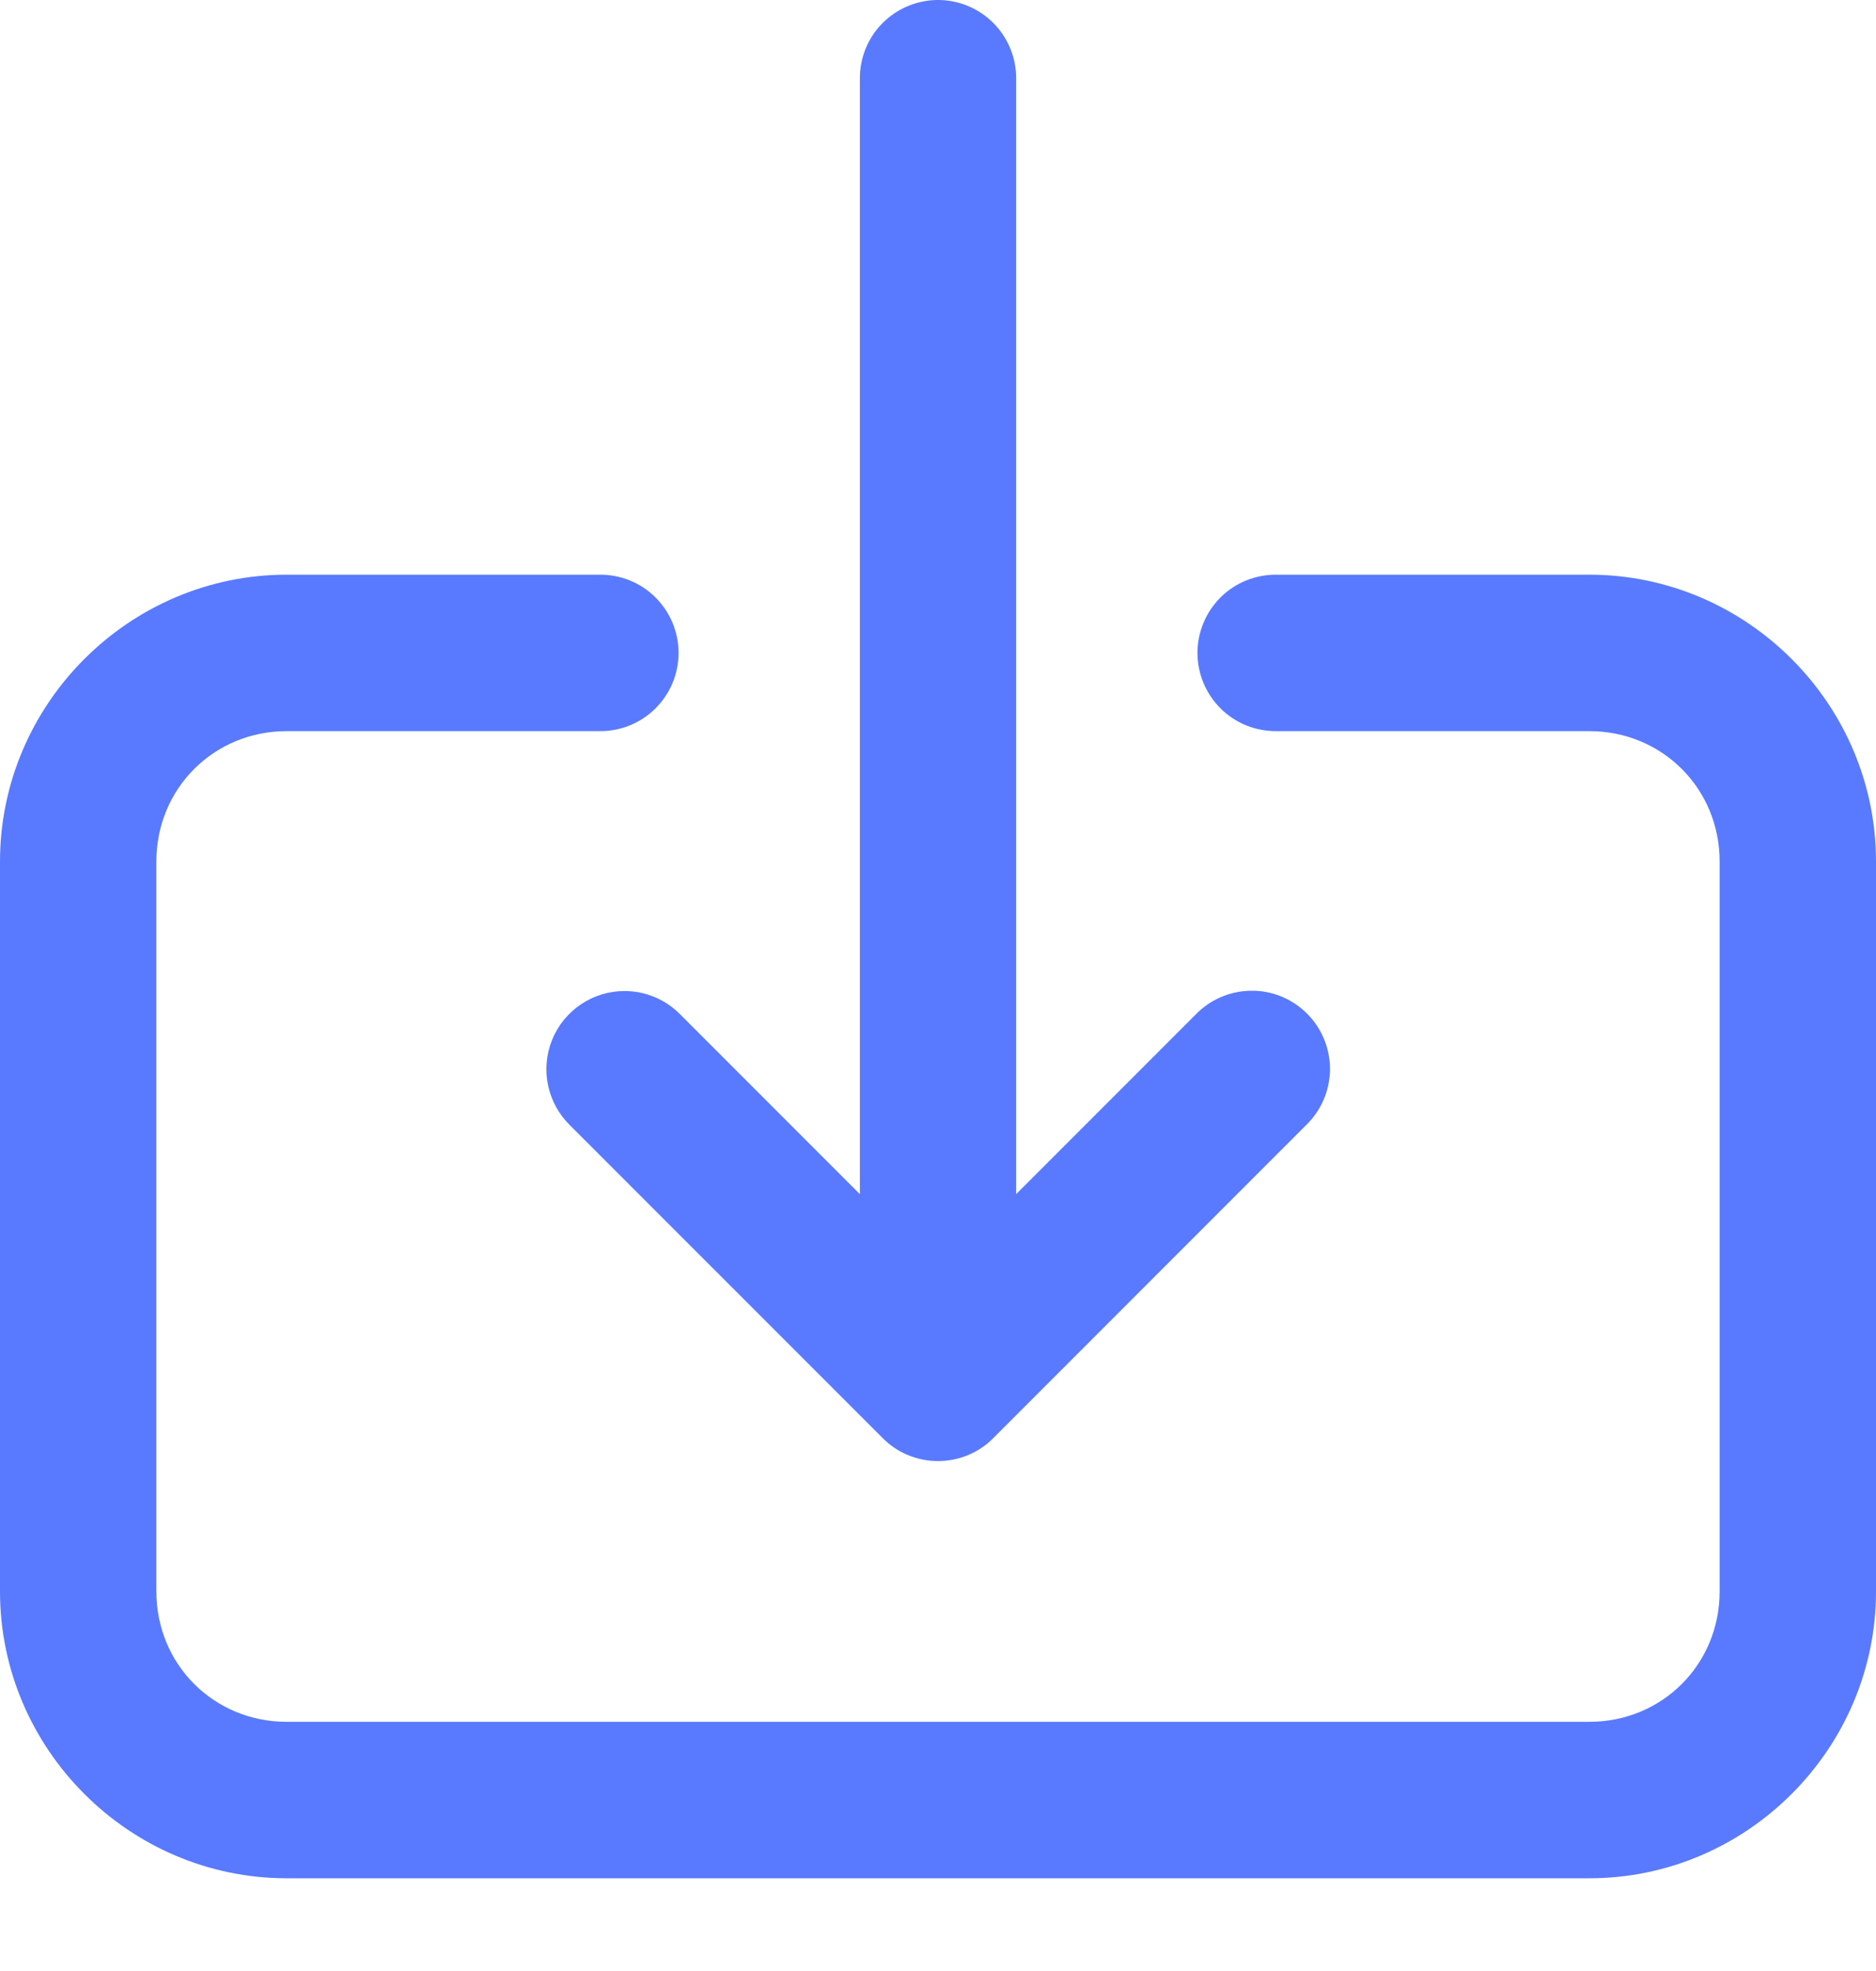 <svg width="20" height="21" viewBox="0 0 20 21" fill="none" xmlns="http://www.w3.org/2000/svg">
<path d="M9.987 0C9.766 0.004 9.556 0.095 9.402 0.253C9.248 0.411 9.164 0.625 9.167 0.845V12.723L7.256 10.812C7.178 10.732 7.085 10.668 6.983 10.625C6.88 10.581 6.769 10.559 6.658 10.559C6.492 10.559 6.33 10.608 6.193 10.701C6.055 10.794 5.948 10.925 5.886 11.079C5.824 11.233 5.808 11.402 5.843 11.564C5.877 11.726 5.959 11.875 6.077 11.99L9.411 15.323C9.567 15.48 9.779 15.567 10 15.567C10.221 15.567 10.433 15.48 10.589 15.323L13.922 11.99C14.002 11.913 14.066 11.821 14.11 11.72C14.154 11.618 14.178 11.508 14.179 11.397C14.18 11.287 14.159 11.177 14.117 11.074C14.075 10.971 14.013 10.878 13.935 10.8C13.856 10.721 13.763 10.659 13.66 10.617C13.558 10.575 13.448 10.554 13.337 10.556C13.226 10.557 13.116 10.58 13.015 10.624C12.913 10.668 12.821 10.732 12.744 10.812L10.833 12.723V0.845C10.835 0.734 10.814 0.623 10.772 0.52C10.73 0.416 10.668 0.323 10.589 0.244C10.51 0.165 10.416 0.103 10.313 0.061C10.209 0.019 10.098 -0.002 9.987 0ZM3.056 6.123C1.378 6.123 0 7.501 0 9.179V16.956C0 18.634 1.378 20.012 3.056 20.012H16.944C18.622 20.012 20 18.634 20 16.956V9.179C20 7.501 18.622 6.123 16.944 6.123H13.611C13.501 6.122 13.391 6.142 13.289 6.183C13.186 6.224 13.093 6.285 13.014 6.363C12.936 6.441 12.873 6.533 12.831 6.635C12.788 6.737 12.766 6.846 12.766 6.956C12.766 7.067 12.788 7.176 12.831 7.278C12.873 7.38 12.936 7.472 13.014 7.55C13.093 7.627 13.186 7.689 13.289 7.73C13.391 7.771 13.501 7.791 13.611 7.79H16.944C17.721 7.79 18.333 8.402 18.333 9.179V16.956C18.333 17.733 17.721 18.345 16.944 18.345H3.056C2.279 18.345 1.667 17.733 1.667 16.956V9.179C1.667 8.402 2.279 7.79 3.056 7.79H6.389C6.499 7.791 6.609 7.771 6.711 7.73C6.814 7.689 6.907 7.627 6.986 7.55C7.064 7.472 7.127 7.38 7.17 7.278C7.212 7.176 7.234 7.067 7.234 6.956C7.234 6.846 7.212 6.737 7.17 6.635C7.127 6.533 7.064 6.441 6.986 6.363C6.907 6.285 6.814 6.224 6.711 6.183C6.609 6.142 6.499 6.122 6.389 6.123H3.056Z" fill="#597AFF"/>
</svg>
